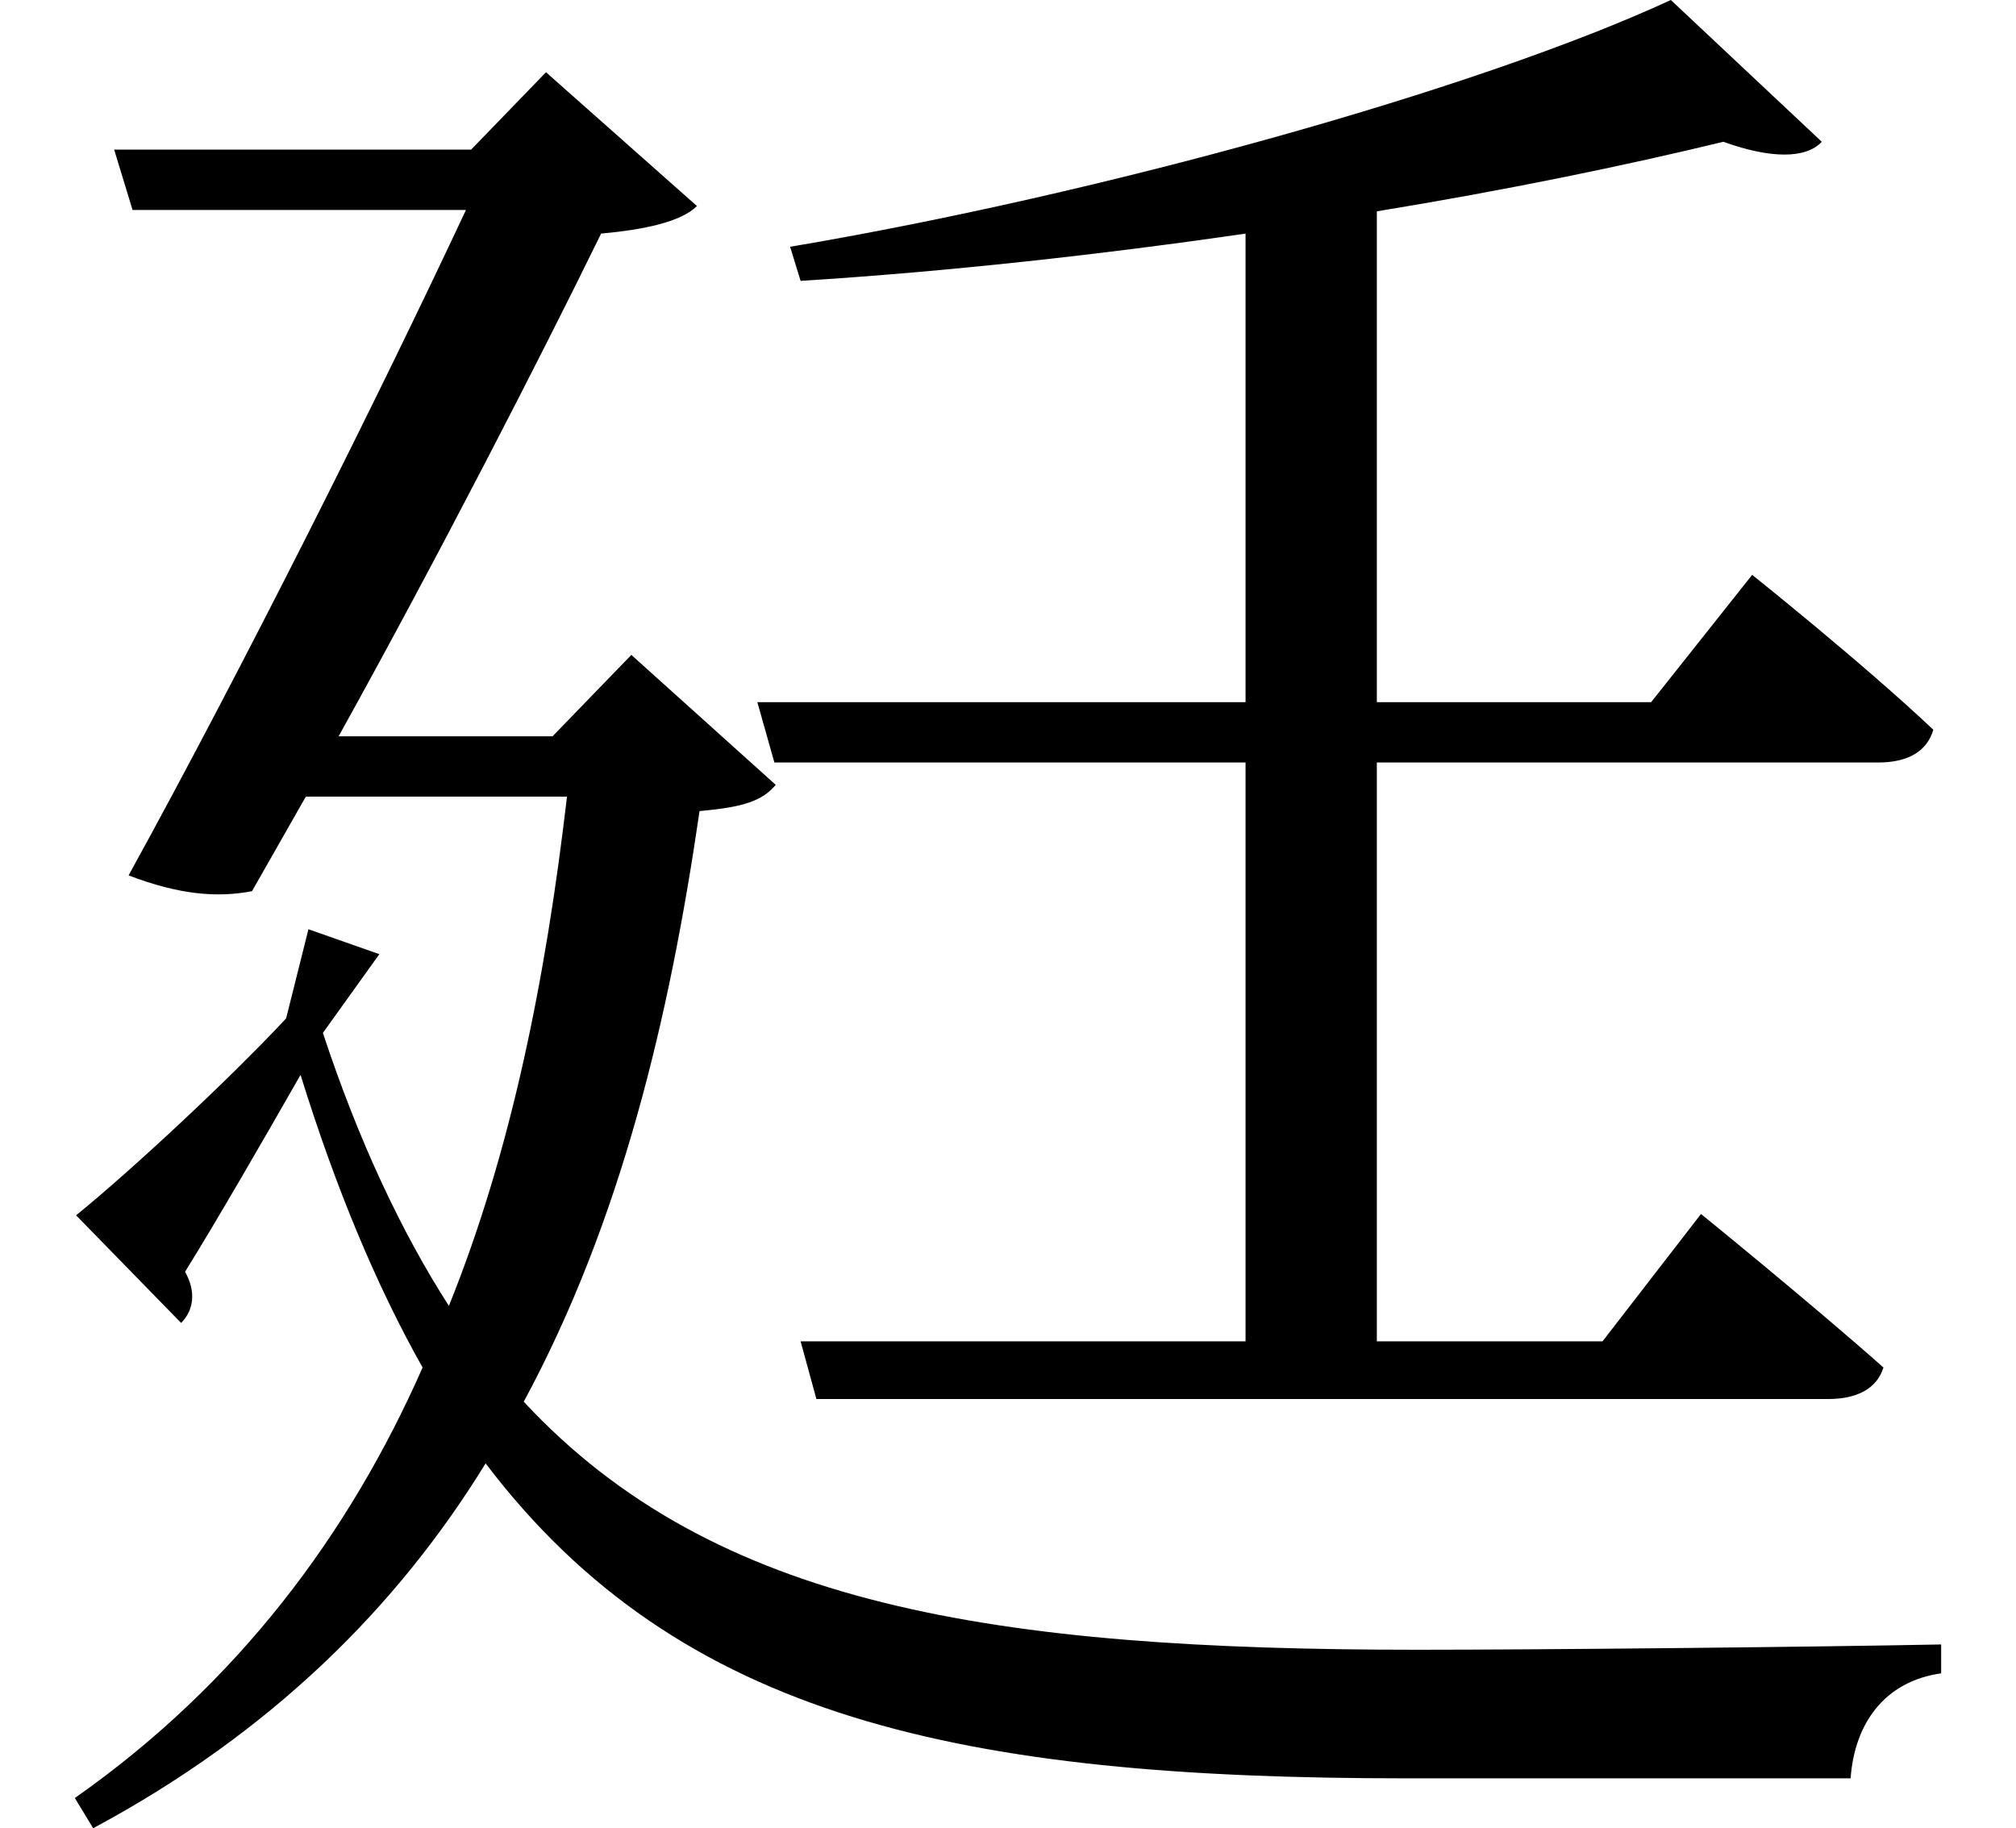 <svg height="21.766" viewBox="0 0 24 21.766" width="24" xmlns="http://www.w3.org/2000/svg">
<path d="M9.484,3.953 L9.672,3.266 L21.719,3.266 C22.062,3.266 22.297,3.391 22.375,3.641 C21.531,4.391 20.203,5.469 20.203,5.469 L19.031,3.953 L16.344,3.953 L16.344,10.844 L22.312,10.844 C22.656,10.844 22.891,10.969 22.969,11.234 C22.125,12.031 20.812,13.078 20.812,13.078 L19.609,11.562 L16.344,11.562 L16.344,17.406 C17.875,17.656 19.312,17.953 20.469,18.234 C21.031,18.031 21.453,18.031 21.641,18.234 L19.844,19.922 C17.547,18.859 13.062,17.609 9.359,16.984 L9.484,16.578 C11.234,16.688 13.062,16.891 14.781,17.141 L14.781,11.562 L8.969,11.562 L9.172,10.844 L14.781,10.844 L14.781,3.953 Z M3.797,7.625 L4.469,8.562 L3.625,8.859 L3.359,7.797 C2.688,7.078 1.531,6 0.859,5.453 L2.109,4.172 C2.25,4.312 2.297,4.531 2.156,4.781 C2.516,5.359 3.094,6.359 3.531,7.125 C3.953,5.766 4.438,4.609 4.984,3.641 C4.109,1.656 2.781,-0.125 0.844,-1.484 L1.062,-1.844 C3.188,-0.703 4.688,0.797 5.734,2.5 C8.047,-0.547 11.406,-1.25 16.703,-1.25 C18.031,-1.25 20.781,-1.25 21.984,-1.25 C22.031,-0.594 22.391,-0.094 23.062,0 L23.062,0.344 C21.438,0.312 18.266,0.281 16.828,0.281 C11.781,0.281 8.453,0.797 6.188,3.234 C7.344,5.375 7.922,7.797 8.281,10.266 C8.812,10.312 9.031,10.391 9.188,10.578 L7.469,12.125 L6.531,11.156 L3.984,11.156 C5.156,13.266 6.391,15.672 7.109,17.141 C7.625,17.188 8.062,17.281 8.25,17.469 L6.453,19.062 L5.562,18.141 L1.312,18.141 L1.531,17.422 L5.5,17.422 C4.469,15.219 2.859,12 1.484,9.5 C2.094,9.266 2.547,9.234 2.953,9.312 L3.594,10.438 L6.703,10.438 C6.453,8.297 6.047,6.234 5.297,4.375 C4.734,5.25 4.219,6.344 3.797,7.625 Z" transform="translate(0.047, 19.922) scale(1, -1)"/>
</svg>